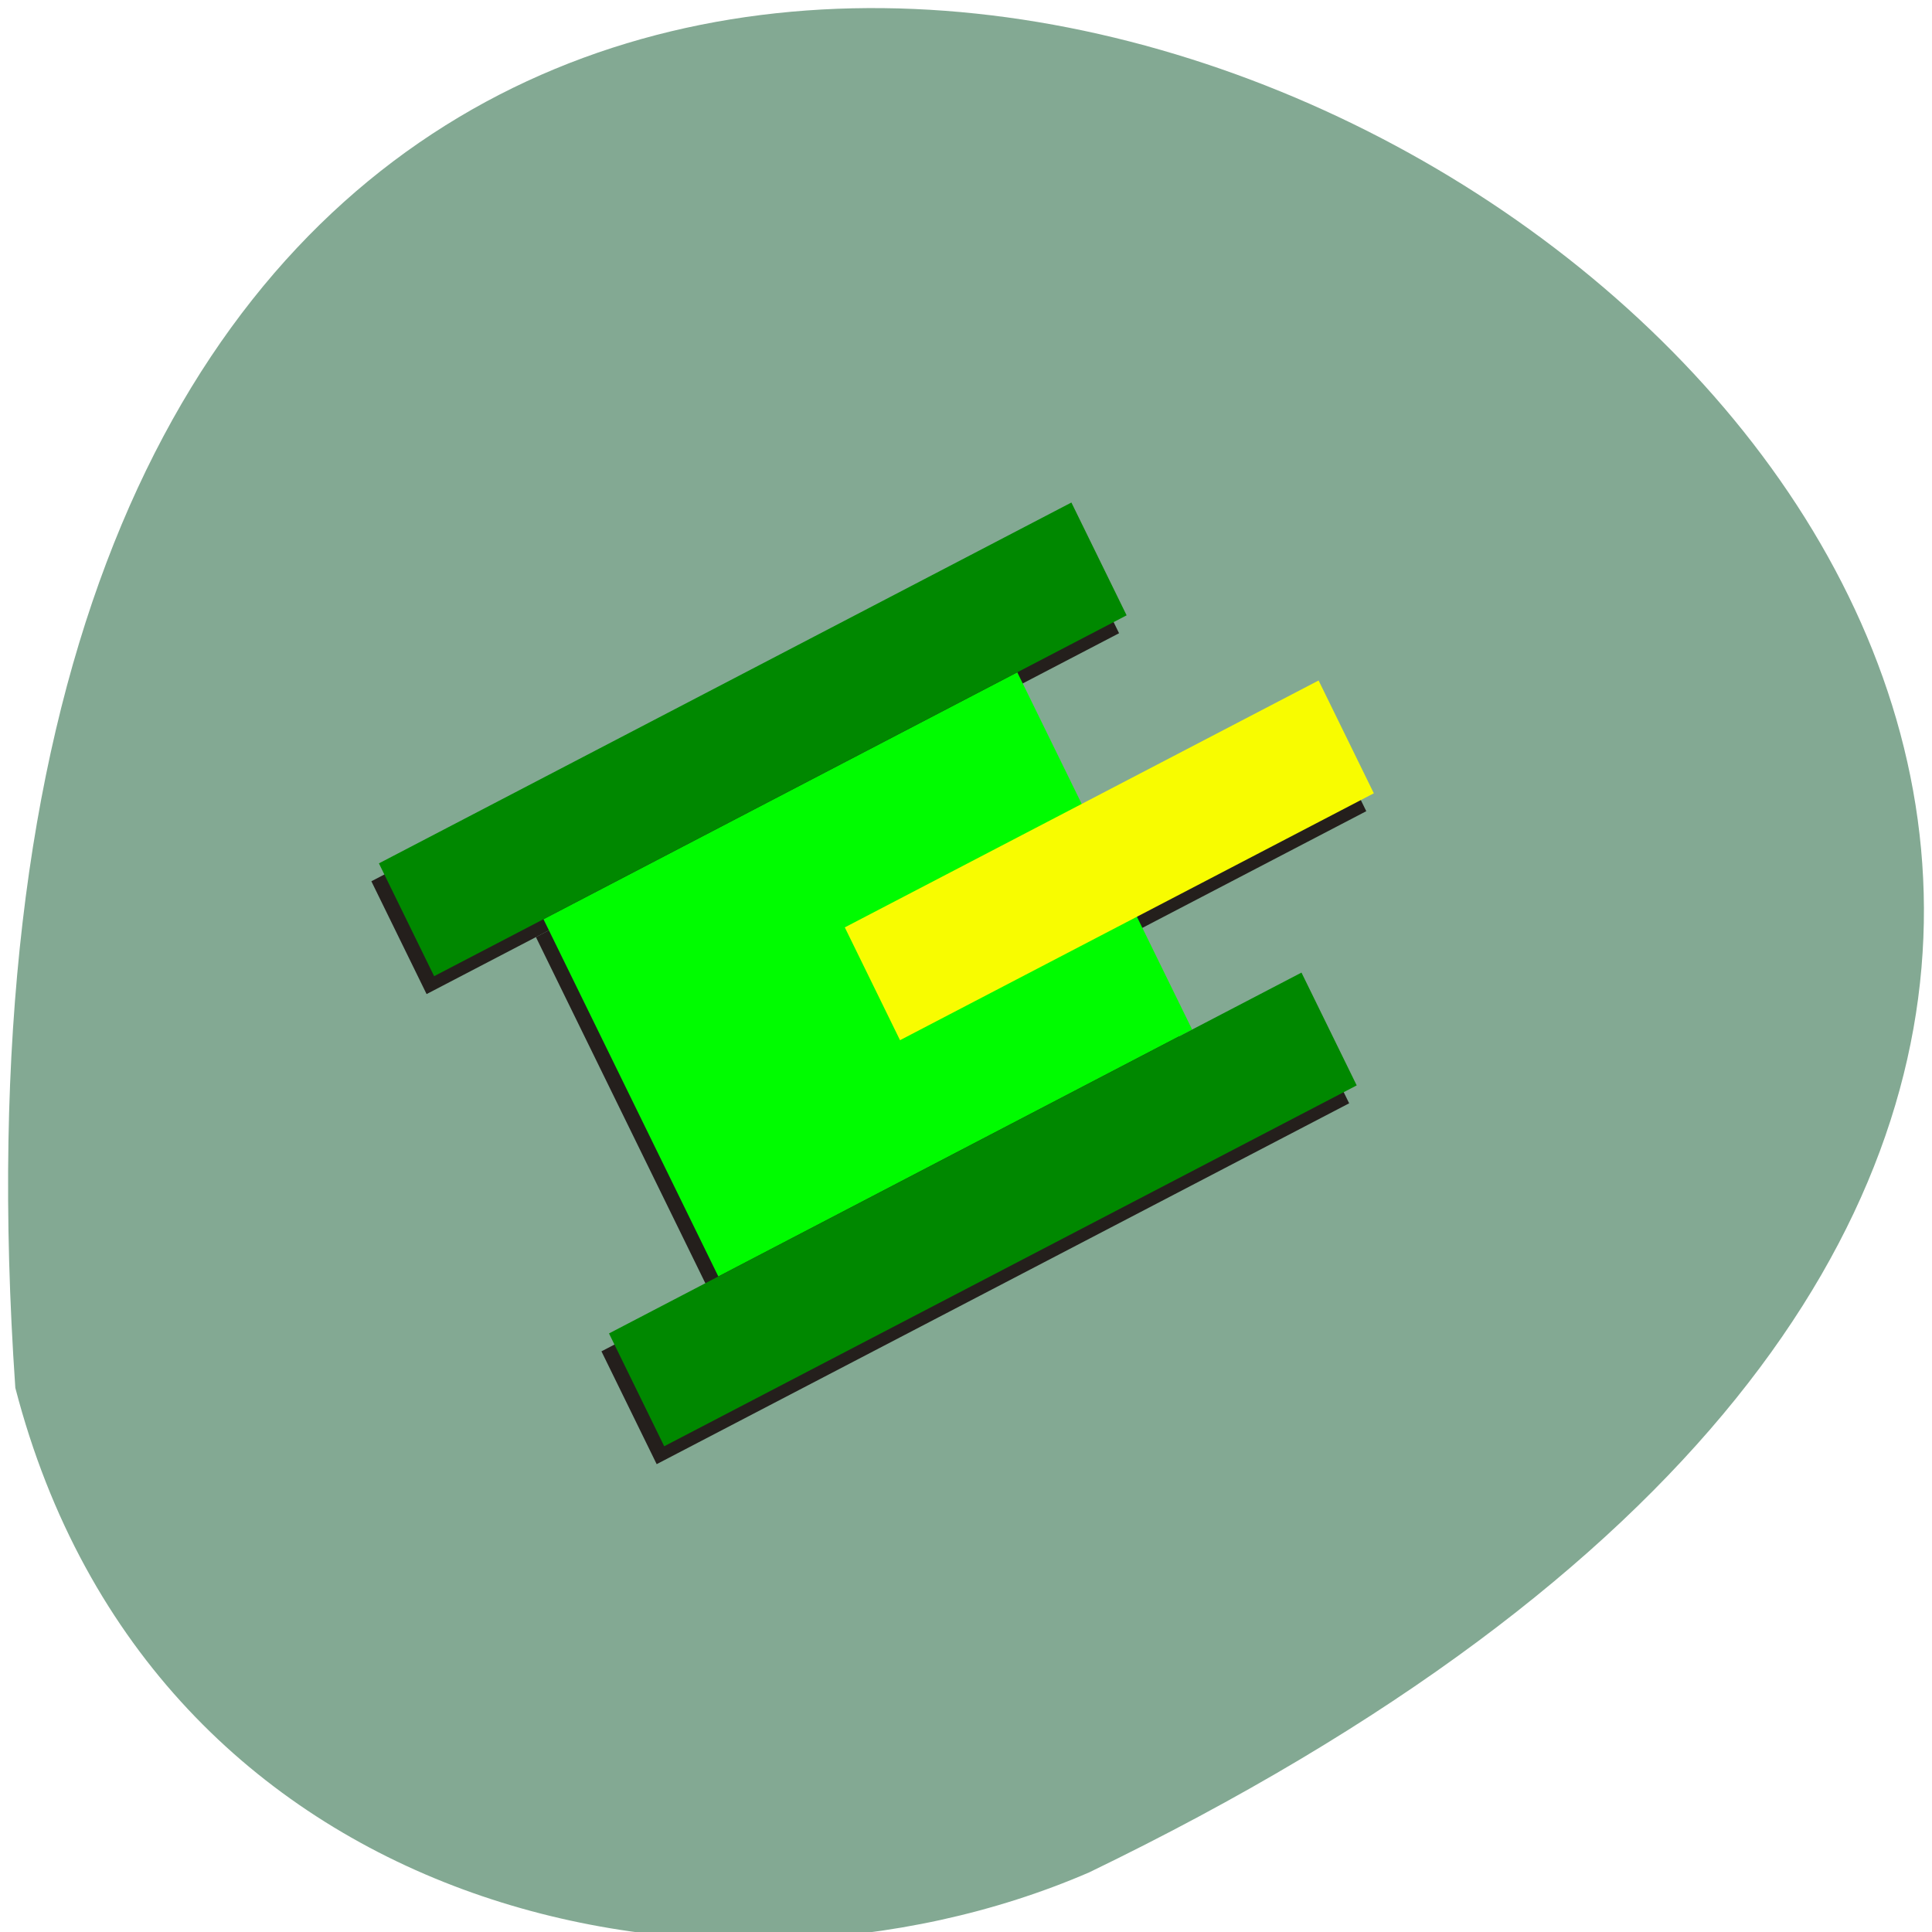 <svg xmlns="http://www.w3.org/2000/svg" viewBox="0 0 256 256"><defs><filter id="0"><feGaussianBlur stdDeviation="1"/></filter></defs><path d="m 2.031 183.9 c -25.429 -368.15 465.65 -92.2 142.29 64.2 -49.828 21.558 -124.13 5.804 -142.29 -64.2 z" fill="#83a993" color="#000"/><g transform="matrix(2.704 0 0 2.79 -931.61 -1343.66)"><g transform="matrix(0.451 0.893 -0.893 0.451 662.57 -93.1)" fill="#241f1c" filter="url(#0)"><path d="m 421 513.36 h 19 v 26 h -19 z"/><path d="m 415 507.36 h 6 v 38 h -6 z"/><path d="m 440 507.36 h 6 v 38 h -6 z"/><path d="m 428 500.36 h 6 v 26 h -6 z"/></g><g transform="matrix(0.451 0.893 -0.893 0.451 662.94 -93.95)"><path fill="#00fc00" d="m 421 513.36 h 19 v 26 h -19 z"/><g fill="#080"><path d="m 415 507.36 h 6 v 38 h -6 z"/><path d="m 440 507.36 h 6 v 38 h -6 z"/></g><path fill="#f8fc00" d="m 428 500.36 h 6 v 26 h -6 z"/></g></g></svg>